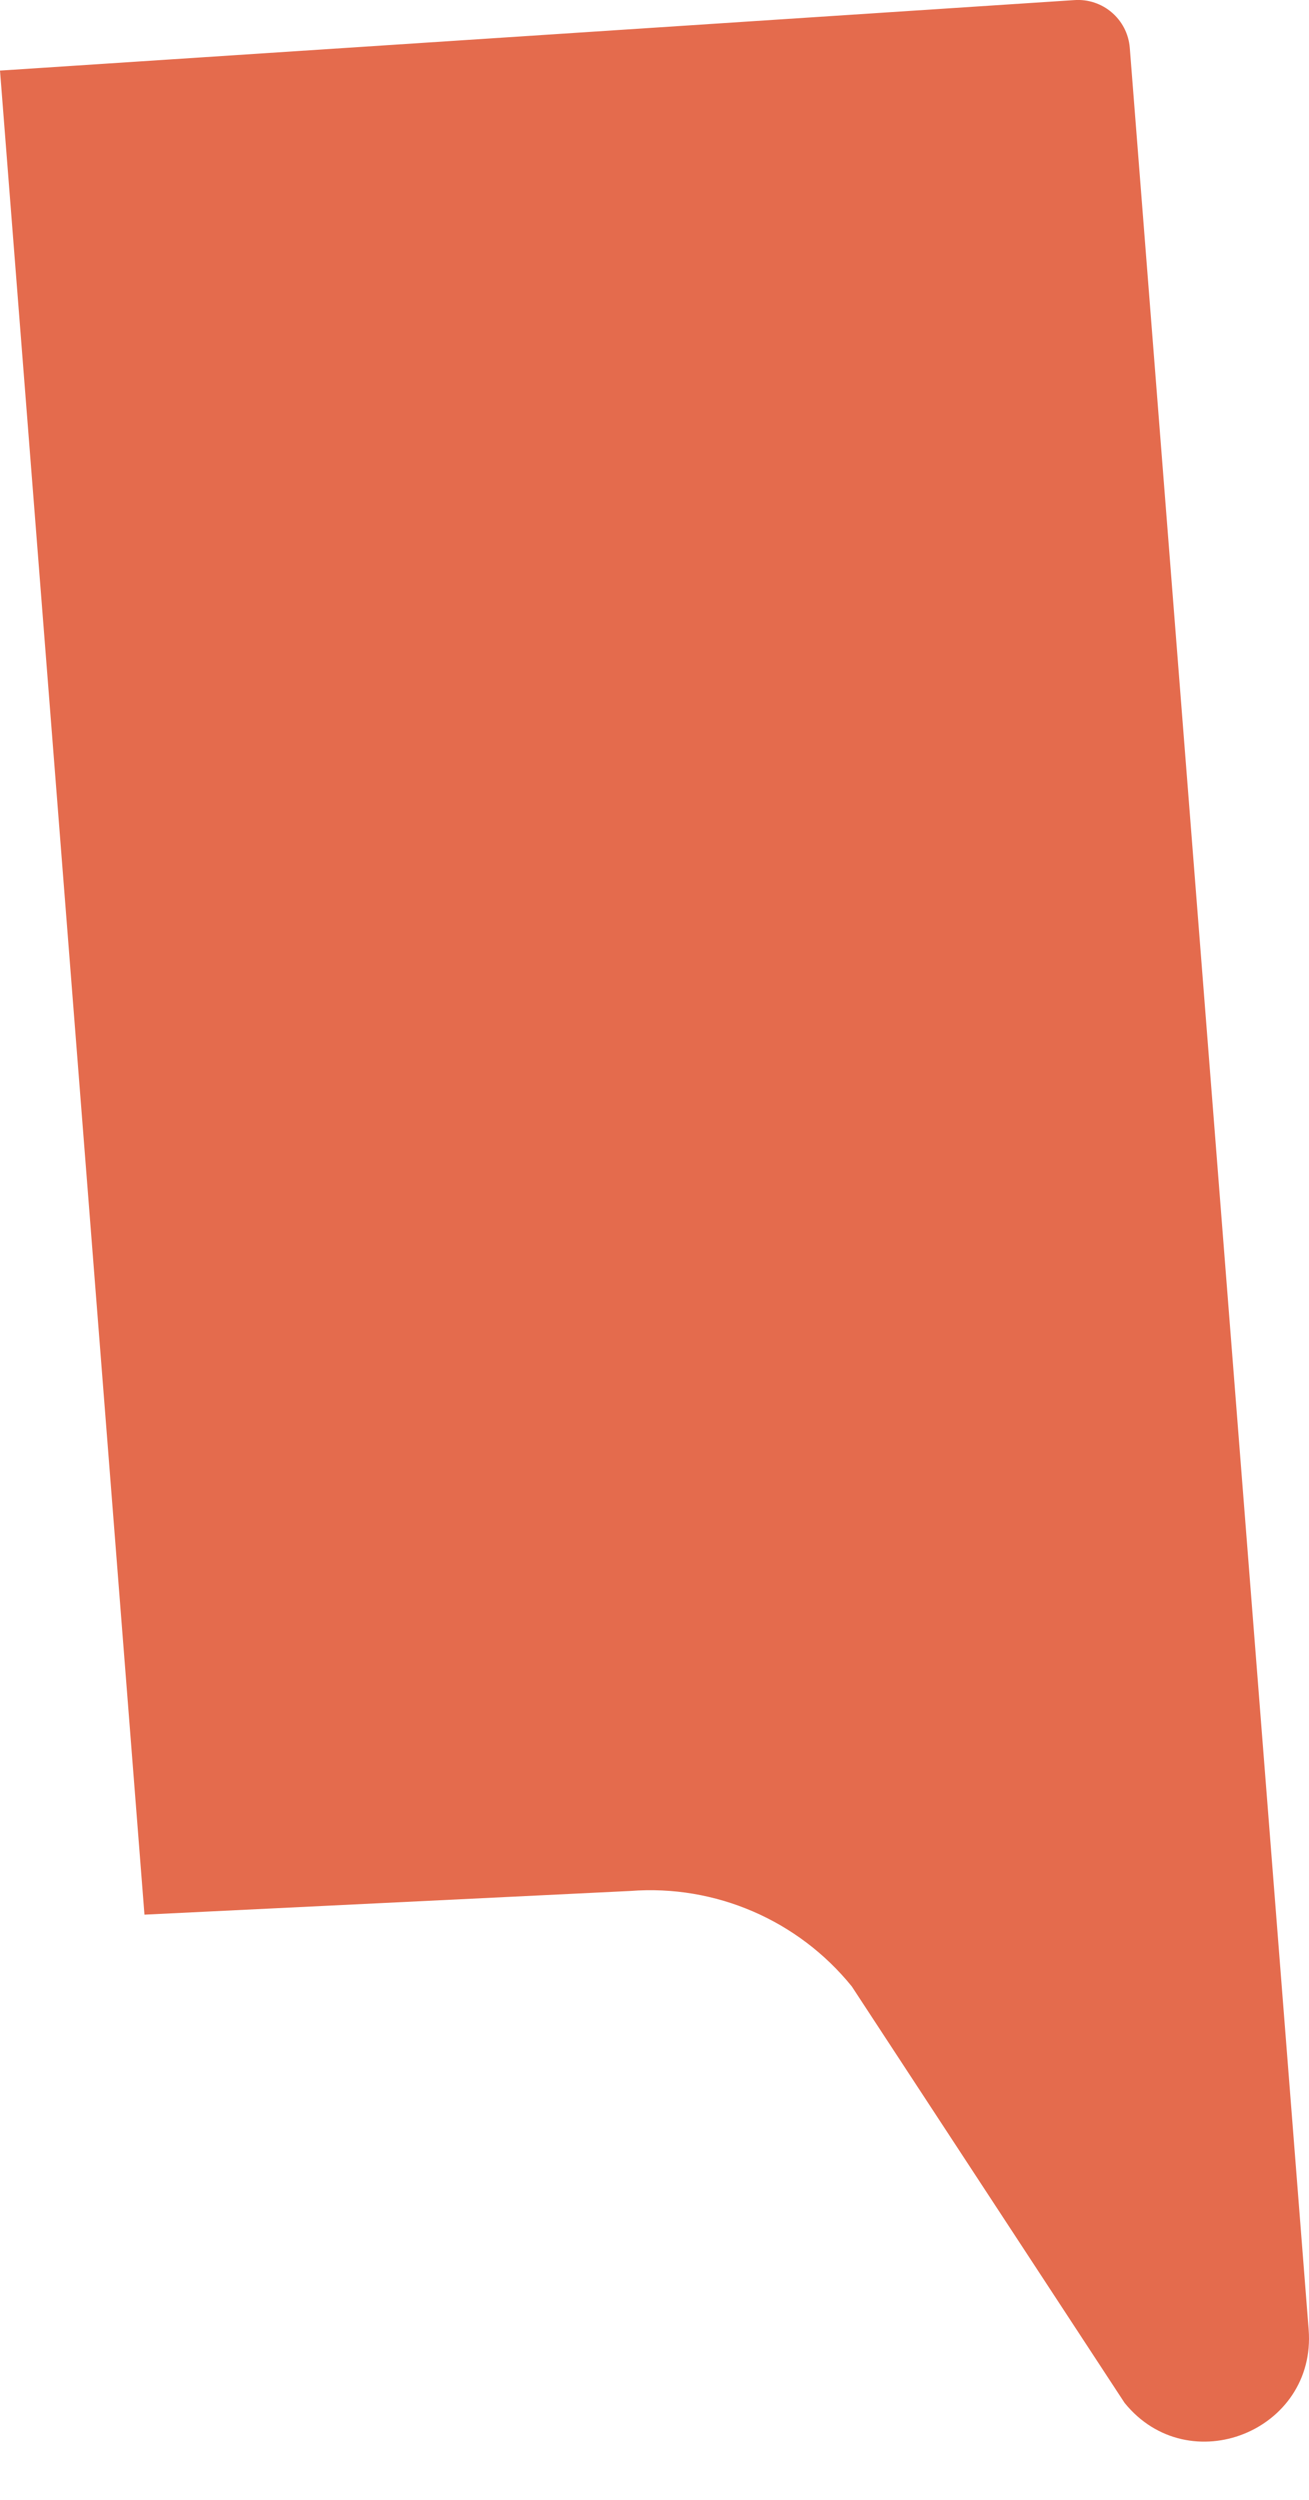<svg width="11" height="21" viewBox="0 0 11 21" fill="none" xmlns="http://www.w3.org/2000/svg">
<path fill-rule="evenodd" clip-rule="evenodd" d="M0 0.593L9.026 0.001C9.266 -0.017 9.475 0.162 9.494 0.402L10.997 19.569C11.064 20.422 9.989 20.851 9.45 20.185L7.158 16.687C6.707 16.13 6.011 15.83 5.297 15.885L1.214 16.084L0 0.593Z" fill="#E46B4D"/>
</svg>
